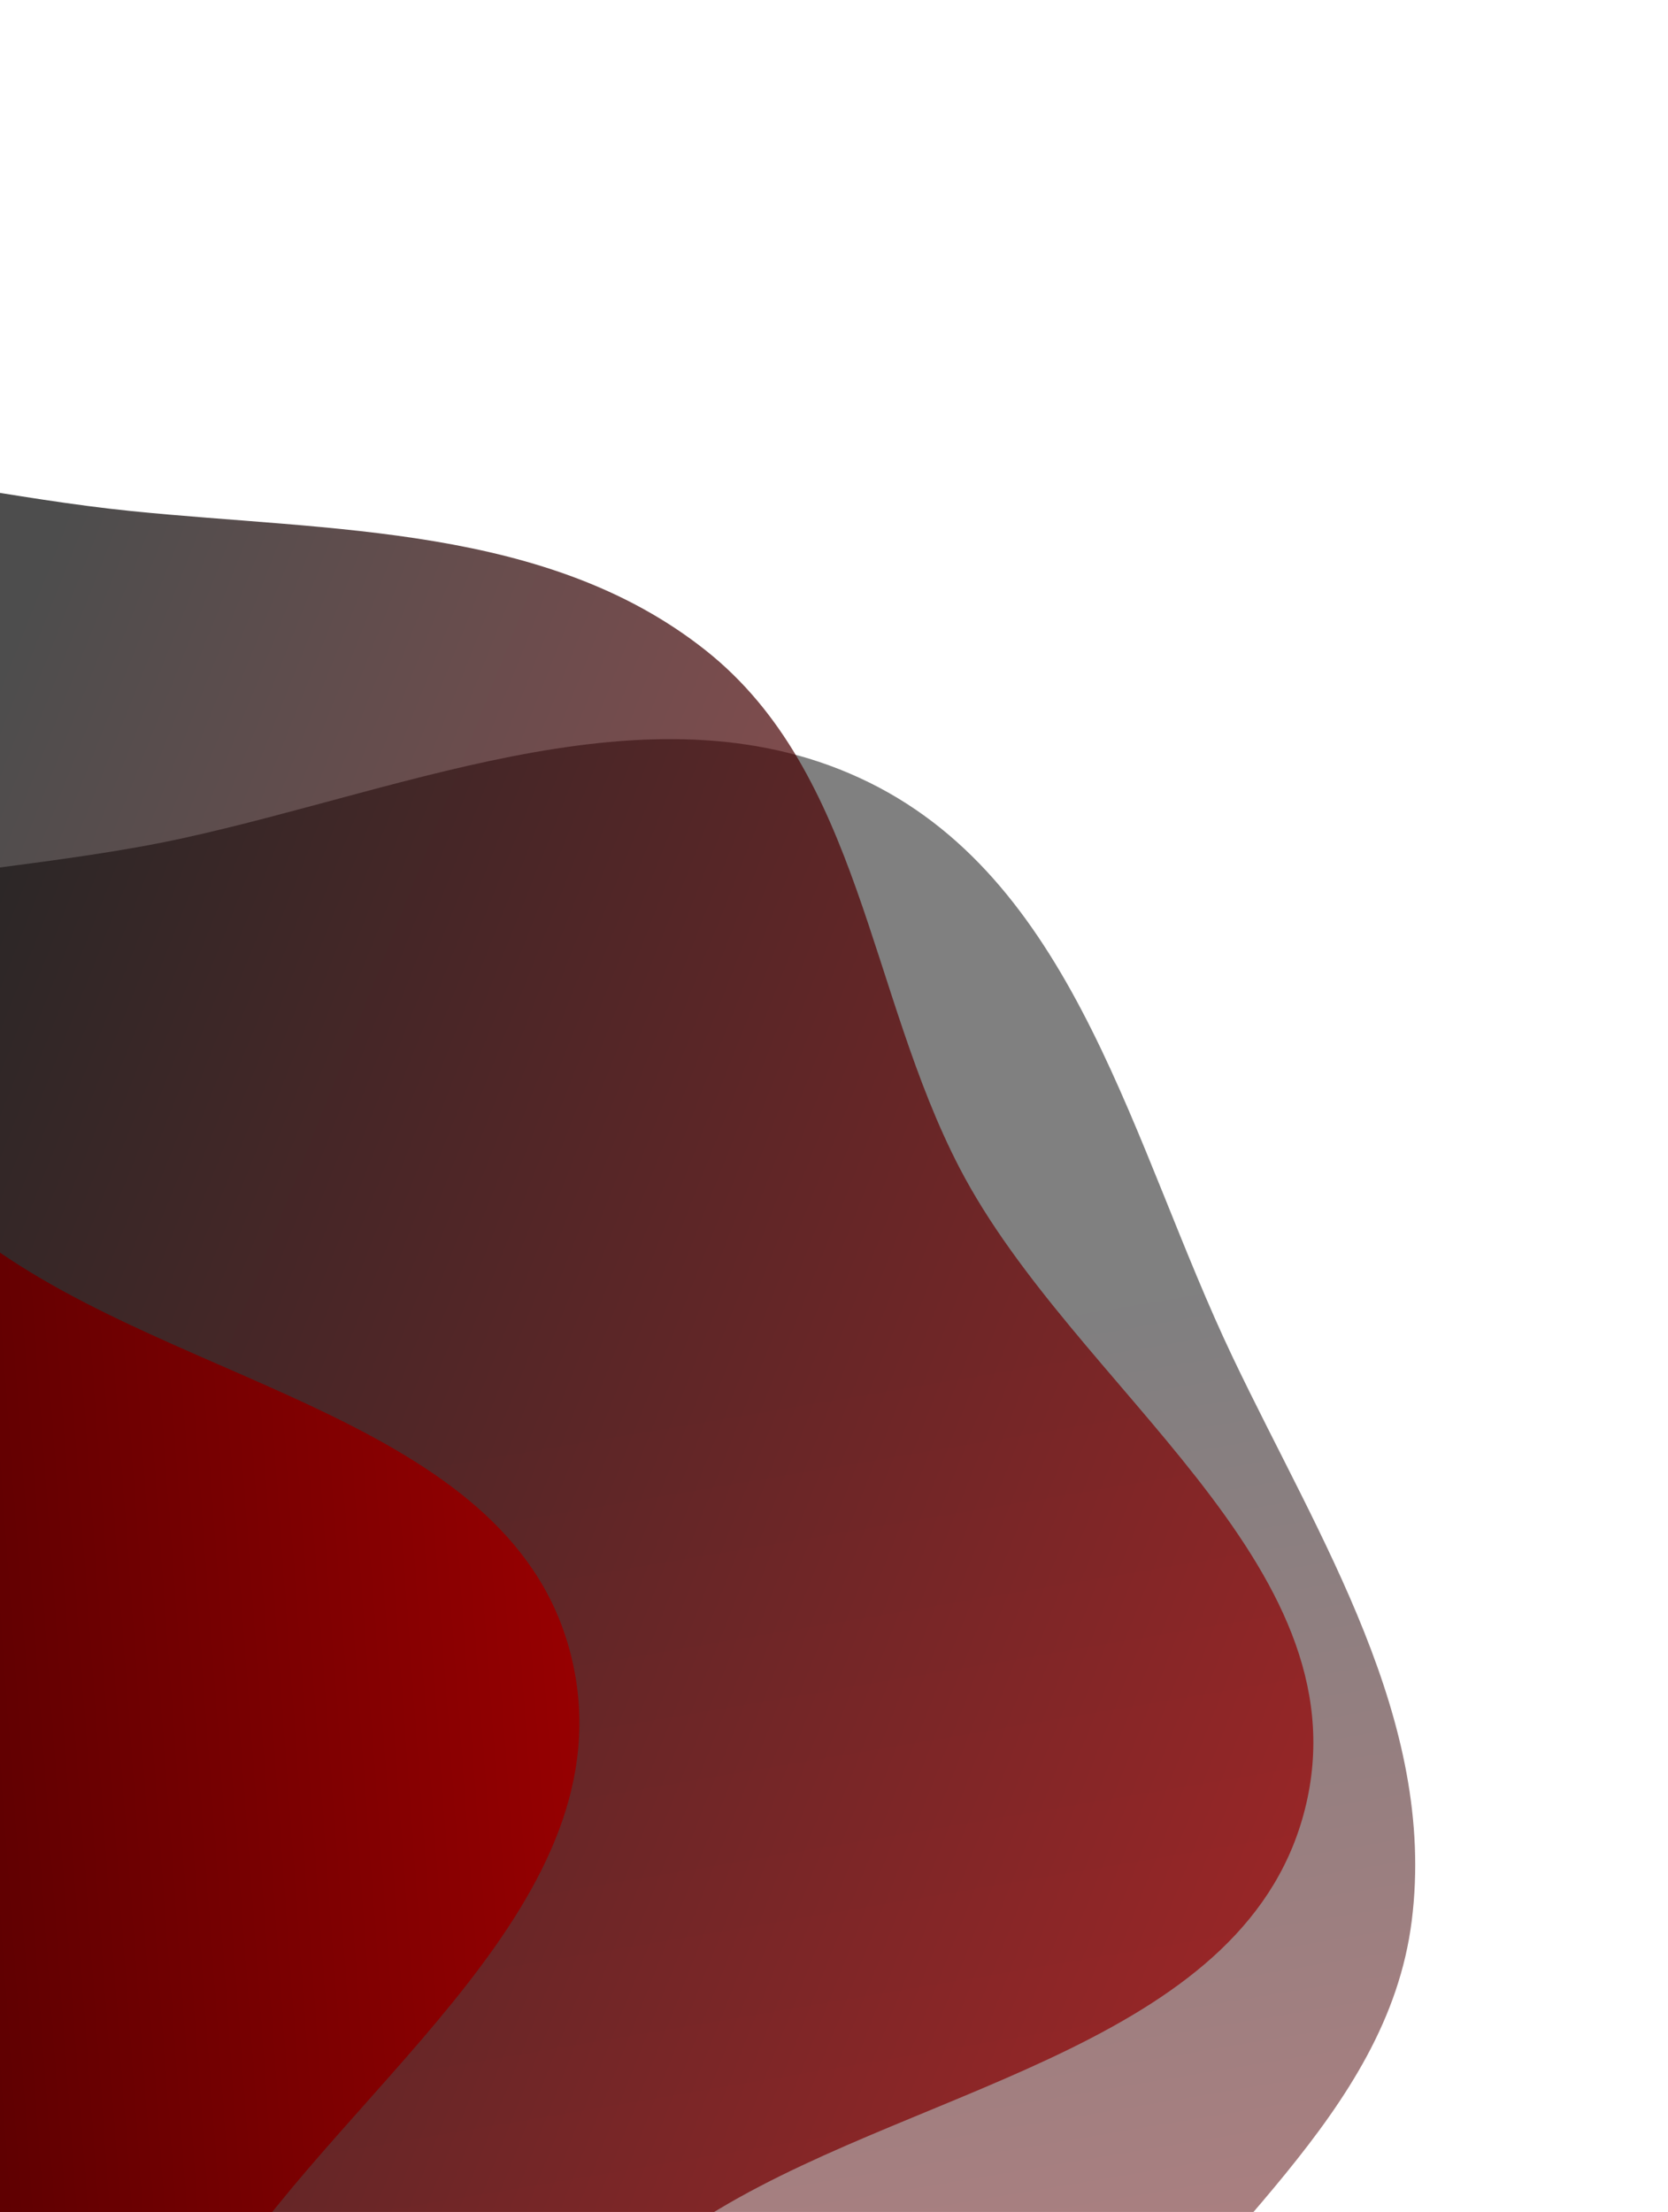 <svg width="770" height="1021" viewBox="0 0 770 1021" fill="none" xmlns="http://www.w3.org/2000/svg">
<path fill-rule="evenodd" clip-rule="evenodd" d="M651.711 886.551C663.327 793.994 609.139 710.589 569.008 626.38C522.897 529.621 497.468 408.721 401.37 361.248C303.917 313.105 190.482 363.686 84.299 386.928C-25.967 411.063 -170.435 400.758 -226.563 498.69C-283.968 598.851 -175.089 716.542 -170.732 831.905C-167.085 928.443 -245.6 1025.86 -203.368 1112.75C-160.5 1200.94 -46.896 1219.34 39.829 1265.1C139.409 1317.65 233.619 1435 340.567 1399.79C448.969 1364.1 449.037 1208.49 508.201 1110.9C555.378 1033.08 640.379 976.844 651.711 886.551Z" fill="url(#paint0_linear)" fill-opacity="0.5"/>
<path fill-rule="evenodd" clip-rule="evenodd" d="M325.812 300.238C252.728 242.269 153.312 245.295 60.505 235.89C-46.133 225.083 -162.672 184.067 -253.128 241.566C-344.86 299.876 -360.502 423.089 -395.749 525.912C-432.351 632.689 -516.143 750.825 -461.568 849.631C-405.751 950.685 -248.642 918.707 -147.774 974.859C-63.364 1021.85 -20.851 1139.52 75.336 1148.52C172.97 1157.66 247.66 1070.1 331.792 1019.73C428.395 961.886 577.593 942.266 603.007 832.577C628.767 721.396 495.8 640.574 443.091 539.349C401.061 458.635 397.109 356.789 325.812 300.238Z" fill="url(#paint1_linear)" fill-opacity="0.7"/>
<path fill-rule="evenodd" clip-rule="evenodd" d="M-217.499 408.755C-308.555 388.493 -396.684 434.602 -484.291 466.642C-584.955 503.456 -707.71 517.411 -764.004 608.622C-821.092 701.119 -781.395 818.806 -768.235 926.702C-754.569 1038.75 -778.405 1181.61 -686.181 1246.69C-591.859 1313.26 -464.456 1215.92 -349.195 1222.42C-252.74 1227.86 -163.136 1315.19 -72.664 1281.31C19.168 1246.92 48.161 1135.54 101.874 1053.5C163.55 959.303 289.228 876.539 264.225 766.755C238.881 655.478 83.973 640.788 -7.628 572.714C-80.668 518.433 -128.671 428.523 -217.499 408.755Z" fill="url(#paint2_linear)"/>
<defs>
<linearGradient id="paint0_linear" x1="446.322" y1="1381.2" x2="252.909" y2="232.201" gradientUnits="userSpaceOnUse">
<stop stop-color="#960001"/>
<stop offset="0.648" stop-color="#010101"/>
</linearGradient>
<linearGradient id="paint1_linear" x1="642.01" y1="732.535" x2="-440.487" y2="301.484" gradientUnits="userSpaceOnUse">
<stop stop-color="#960001"/>
<stop offset="0.648" stop-color="#010101"/>
</linearGradient>
<linearGradient id="paint2_linear" x1="255.658" y1="659.721" x2="-906.431" y2="744.298" gradientUnits="userSpaceOnUse">
<stop stop-color="#960001"/>
<stop offset="0.648" stop-color="#010101"/>
</linearGradient>
</defs>
</svg>
